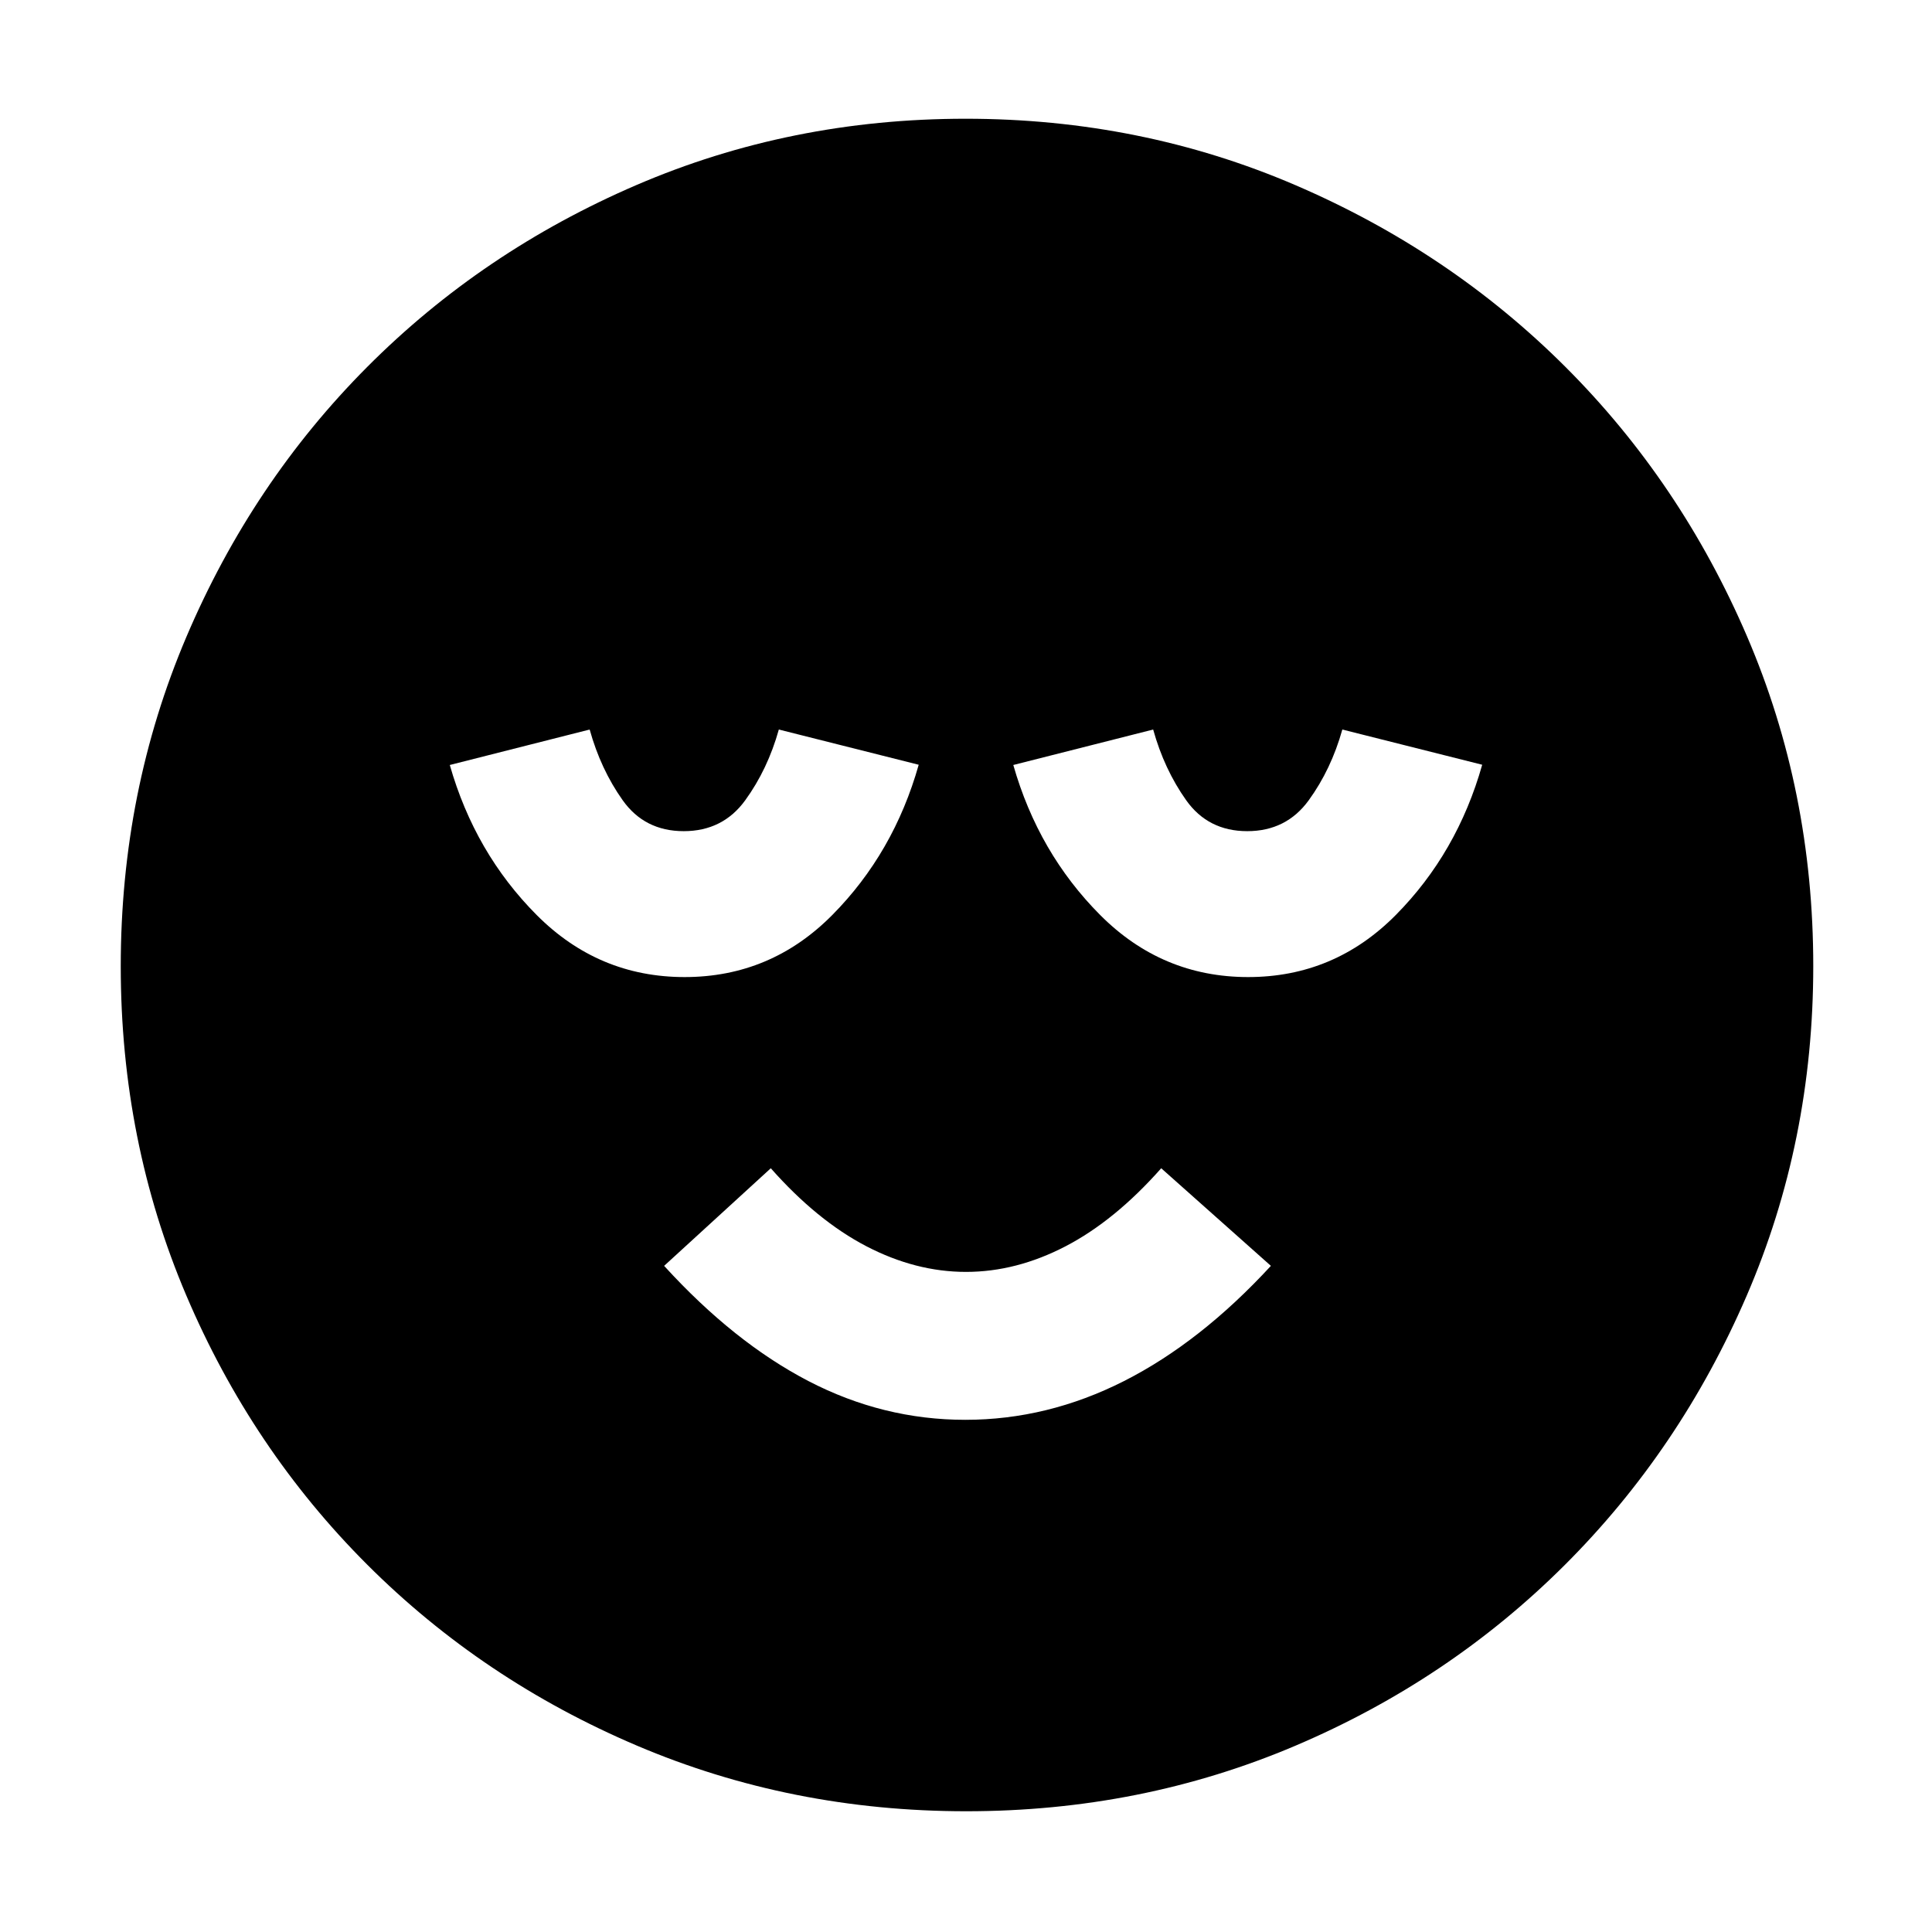 <svg xmlns="http://www.w3.org/2000/svg" height="48" viewBox="0 -960 960 960" width="48"><path d="M479.64-254.5q40.86 0 78.86-19.25t73-57.25L577-379.5q-23 26.01-47.5 38.76Q505-328 480-328t-49.5-12.74Q406-353.49 383-379.5L330-331q34.66 38 71.72 57.25 37.07 19.25 77.92 19.25Zm.48 194.5q-87.03 0-163.69-32.63-76.67-32.63-134.05-90Q125-240 92.5-316.47 60-392.94 60-479.88q0-87.03 32.63-163.69 32.63-76.67 89.84-134.1 57.22-57.44 133.76-90.38Q392.77-901 479.8-901q87.11 0 163.89 33 76.78 33 134.14 90.29 57.36 57.29 90.27 133.94Q901-567.13 901-479.98q0 87.16-33.08 163.81t-90.5 133.91Q720-125 643.53-92.5 567.06-60 480.12-60ZM340.2-474.5q42.8 0 73.35-30.83Q444.1-536.17 456.5-580L387-597.5q-5.54 19.77-16.69 35.14Q359.17-547 339.74-547q-19.42 0-30.33-15.36Q298.5-577.73 293-597.5l-69.5 17.62q12.48 43.73 43.19 74.56 30.71 30.82 73.51 30.82Zm280 0q42.8 0 73.35-30.83Q724.1-536.17 736.5-580L667-597.5q-5.54 19.77-16.69 35.14Q639.17-547 619.74-547q-19.42 0-30.33-15.36Q578.5-577.73 573-597.5l-69.5 17.62q12.48 43.73 43.19 74.56 30.71 30.82 73.51 30.82Z"/></svg>